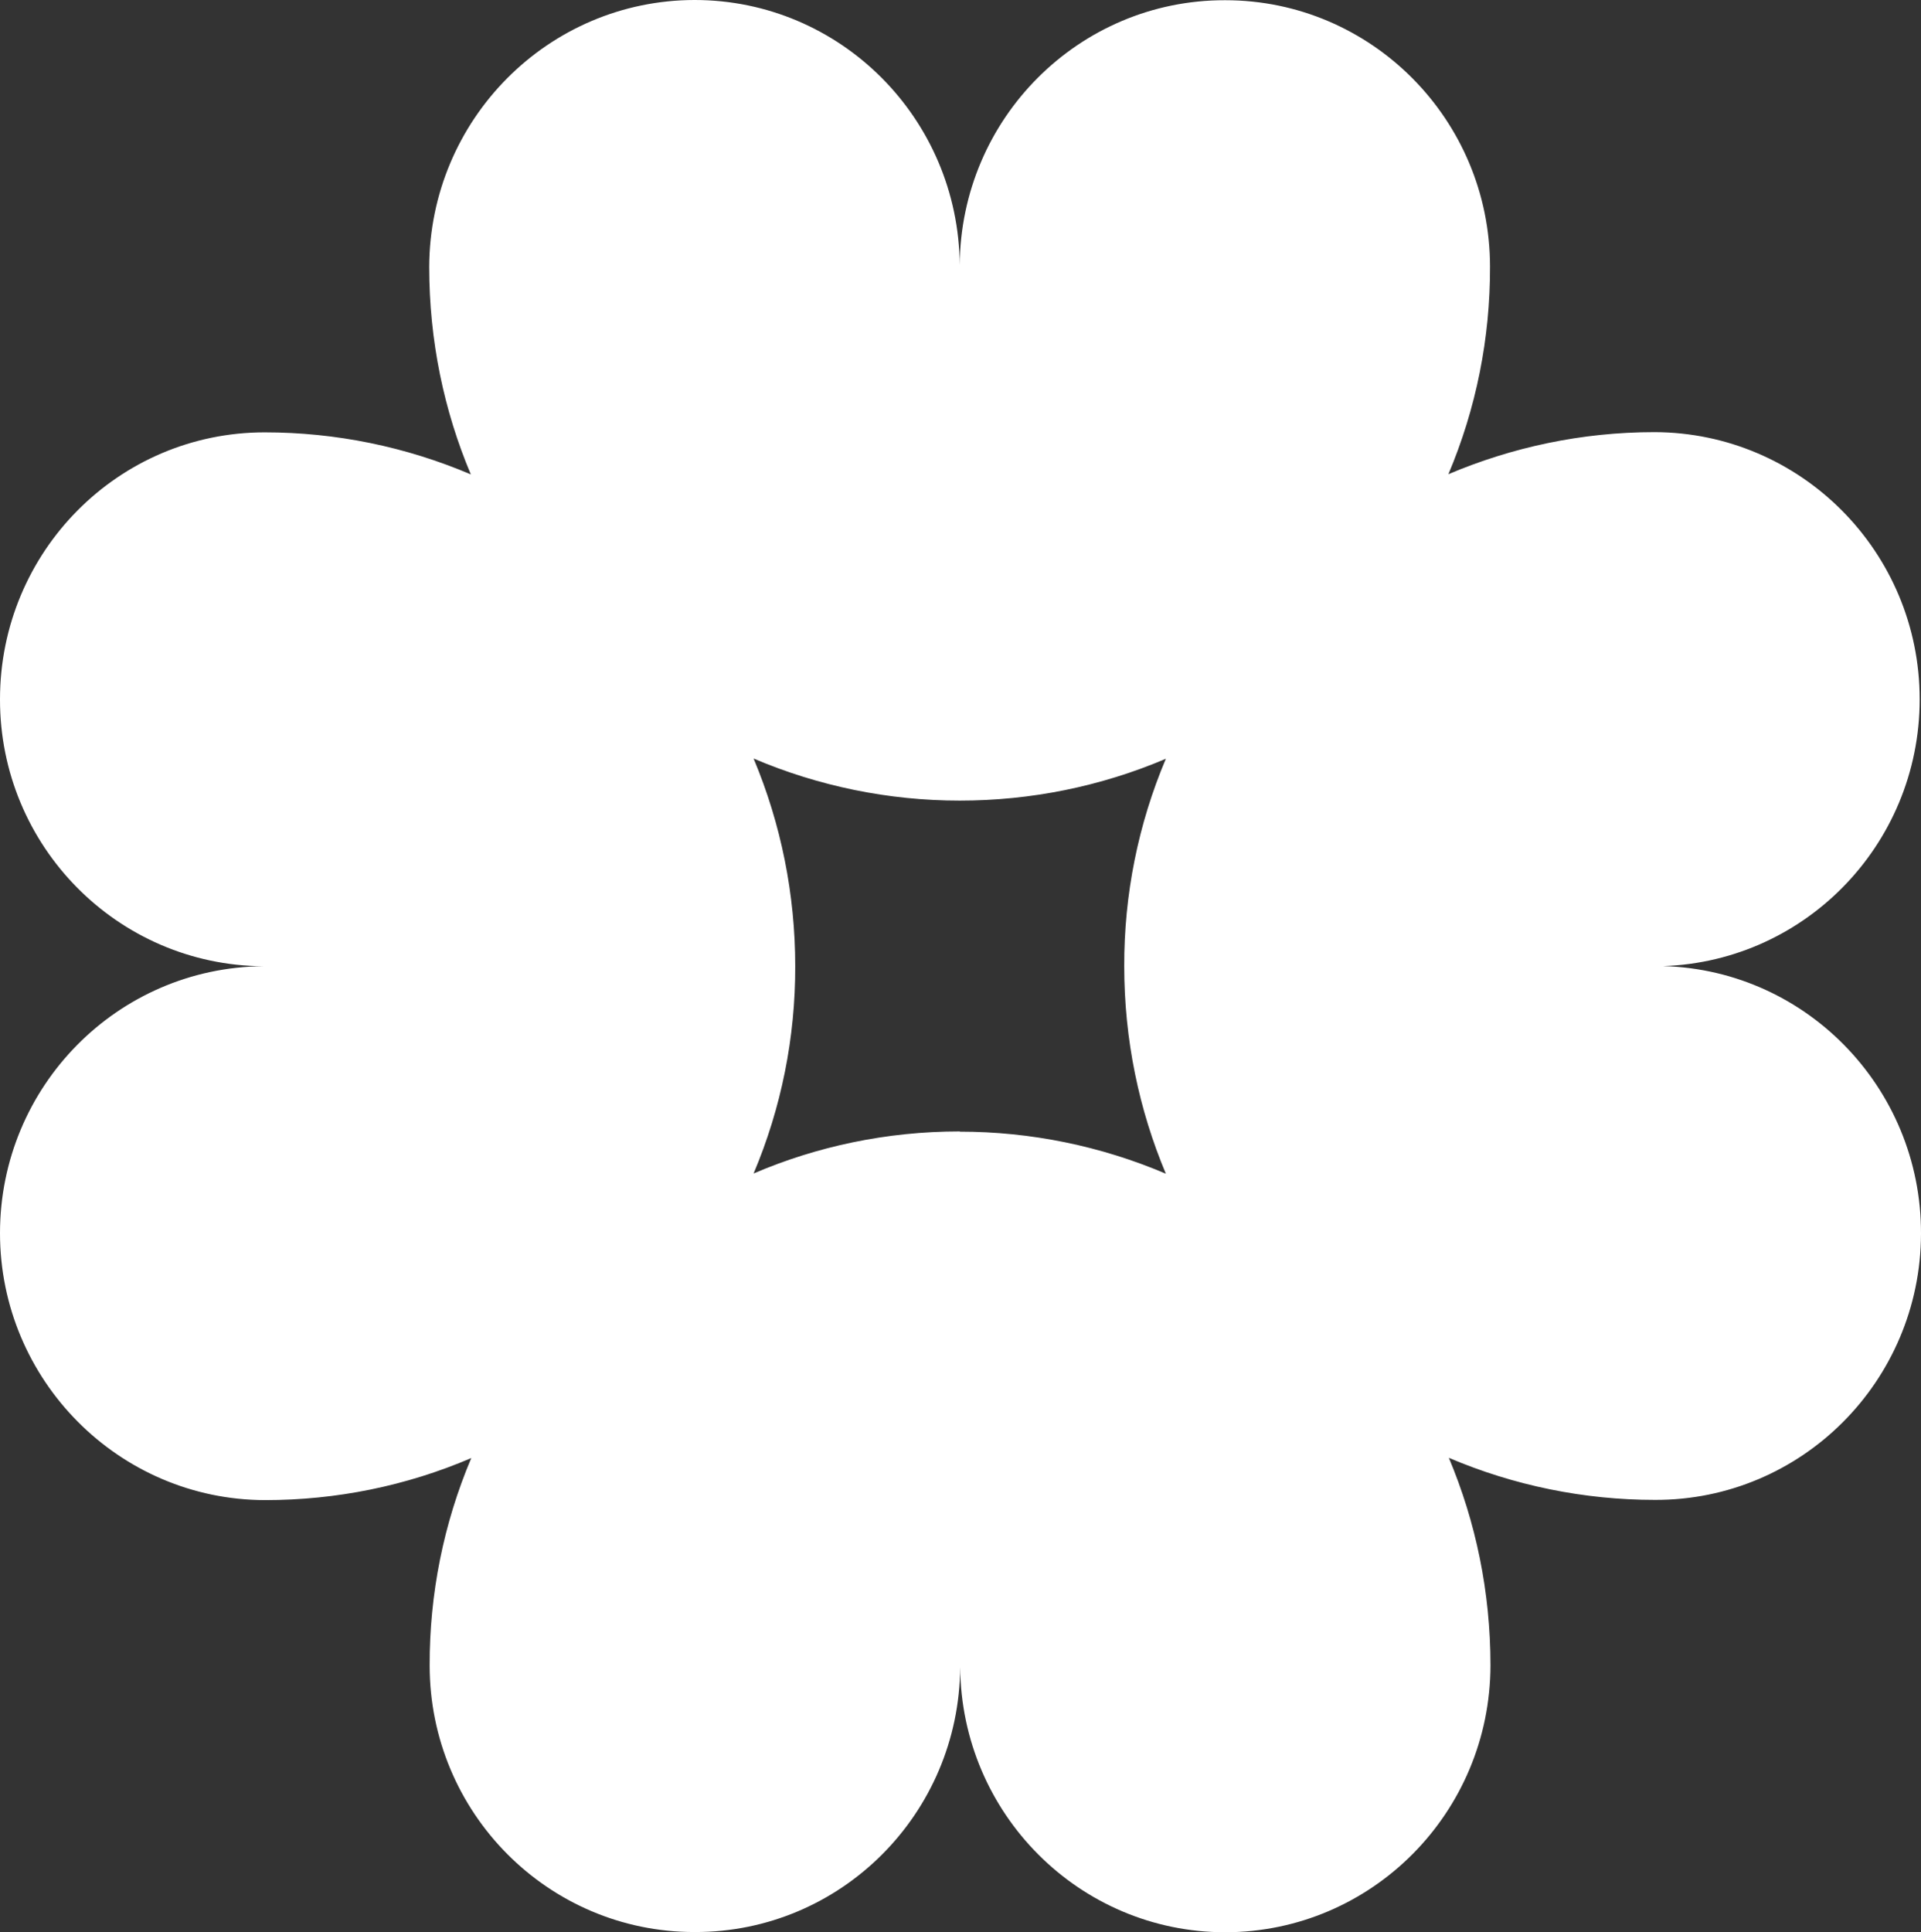 <?xml version="1.0" encoding="UTF-8"?>
<svg id="Layer_1" data-name="Layer 1" xmlns="http://www.w3.org/2000/svg" viewBox="0 0 87.23 87.73">
  <rect x="0" y="0" width="87.23" height="87.73" fill="#333333" stroke="none"/>
  <defs>
    <style>
      .cls-1 {
        fill: #fff;
        stroke-width: 0px;
      }
    </style>
  </defs>
  <path class="cls-1" d="M75.21,43.87c6.62-.05,11.96-5.46,11.96-12.12,0-6.69-5.39-12.11-12.04-12.13-3.32,0-6.48.69-9.36,1.91,1.26-2.98,1.9-6.18,1.89-9.42C67.66,5.43,62.27.01,55.64.01h-.02c-6.62-.01-12,5.37-12.04,12.03-.05-6.66-5.42-12.04-12.04-12.04-6.65.01-12.03,5.43-12.05,12.12,0,3.34.67,6.53,1.89,9.42-2.96-1.26-6.14-1.91-9.36-1.91C5.37,19.63,0,25.06,0,31.75H0c-.01,6.66,5.34,12.08,11.96,12.12C5.34,43.92,0,49.33,0,55.99s5.39,12.11,12.04,12.12c3.22,0,6.4-.64,9.36-1.91-1.26,2.98-1.9,6.18-1.89,9.42,0,6.68,5.38,12.1,12.02,12.1h.03c6.62.01,12-5.37,12.04-12.03.05,6.66,5.42,12.04,12.04,12.04,6.65-.01,12.03-5.43,12.04-12.12,0-3.34-.67-6.52-1.89-9.42,2.96,1.26,6.14,1.91,9.36,1.91,6.65.02,12.06-5.39,12.08-12.08s-5.35-12.14-12-12.16M43.58,51.37c-3.32,0-6.49.68-9.36,1.91,1.26-2.98,1.9-6.18,1.89-9.42,0-3.24-.64-6.44-1.89-9.42,2.96,1.26,6.14,1.91,9.36,1.91s6.4-.64,9.36-1.9c-1.26,2.98-1.9,6.18-1.89,9.42,0,3.33.67,6.52,1.89,9.42-2.96-1.26-6.14-1.91-9.36-1.91"/>
</svg>
